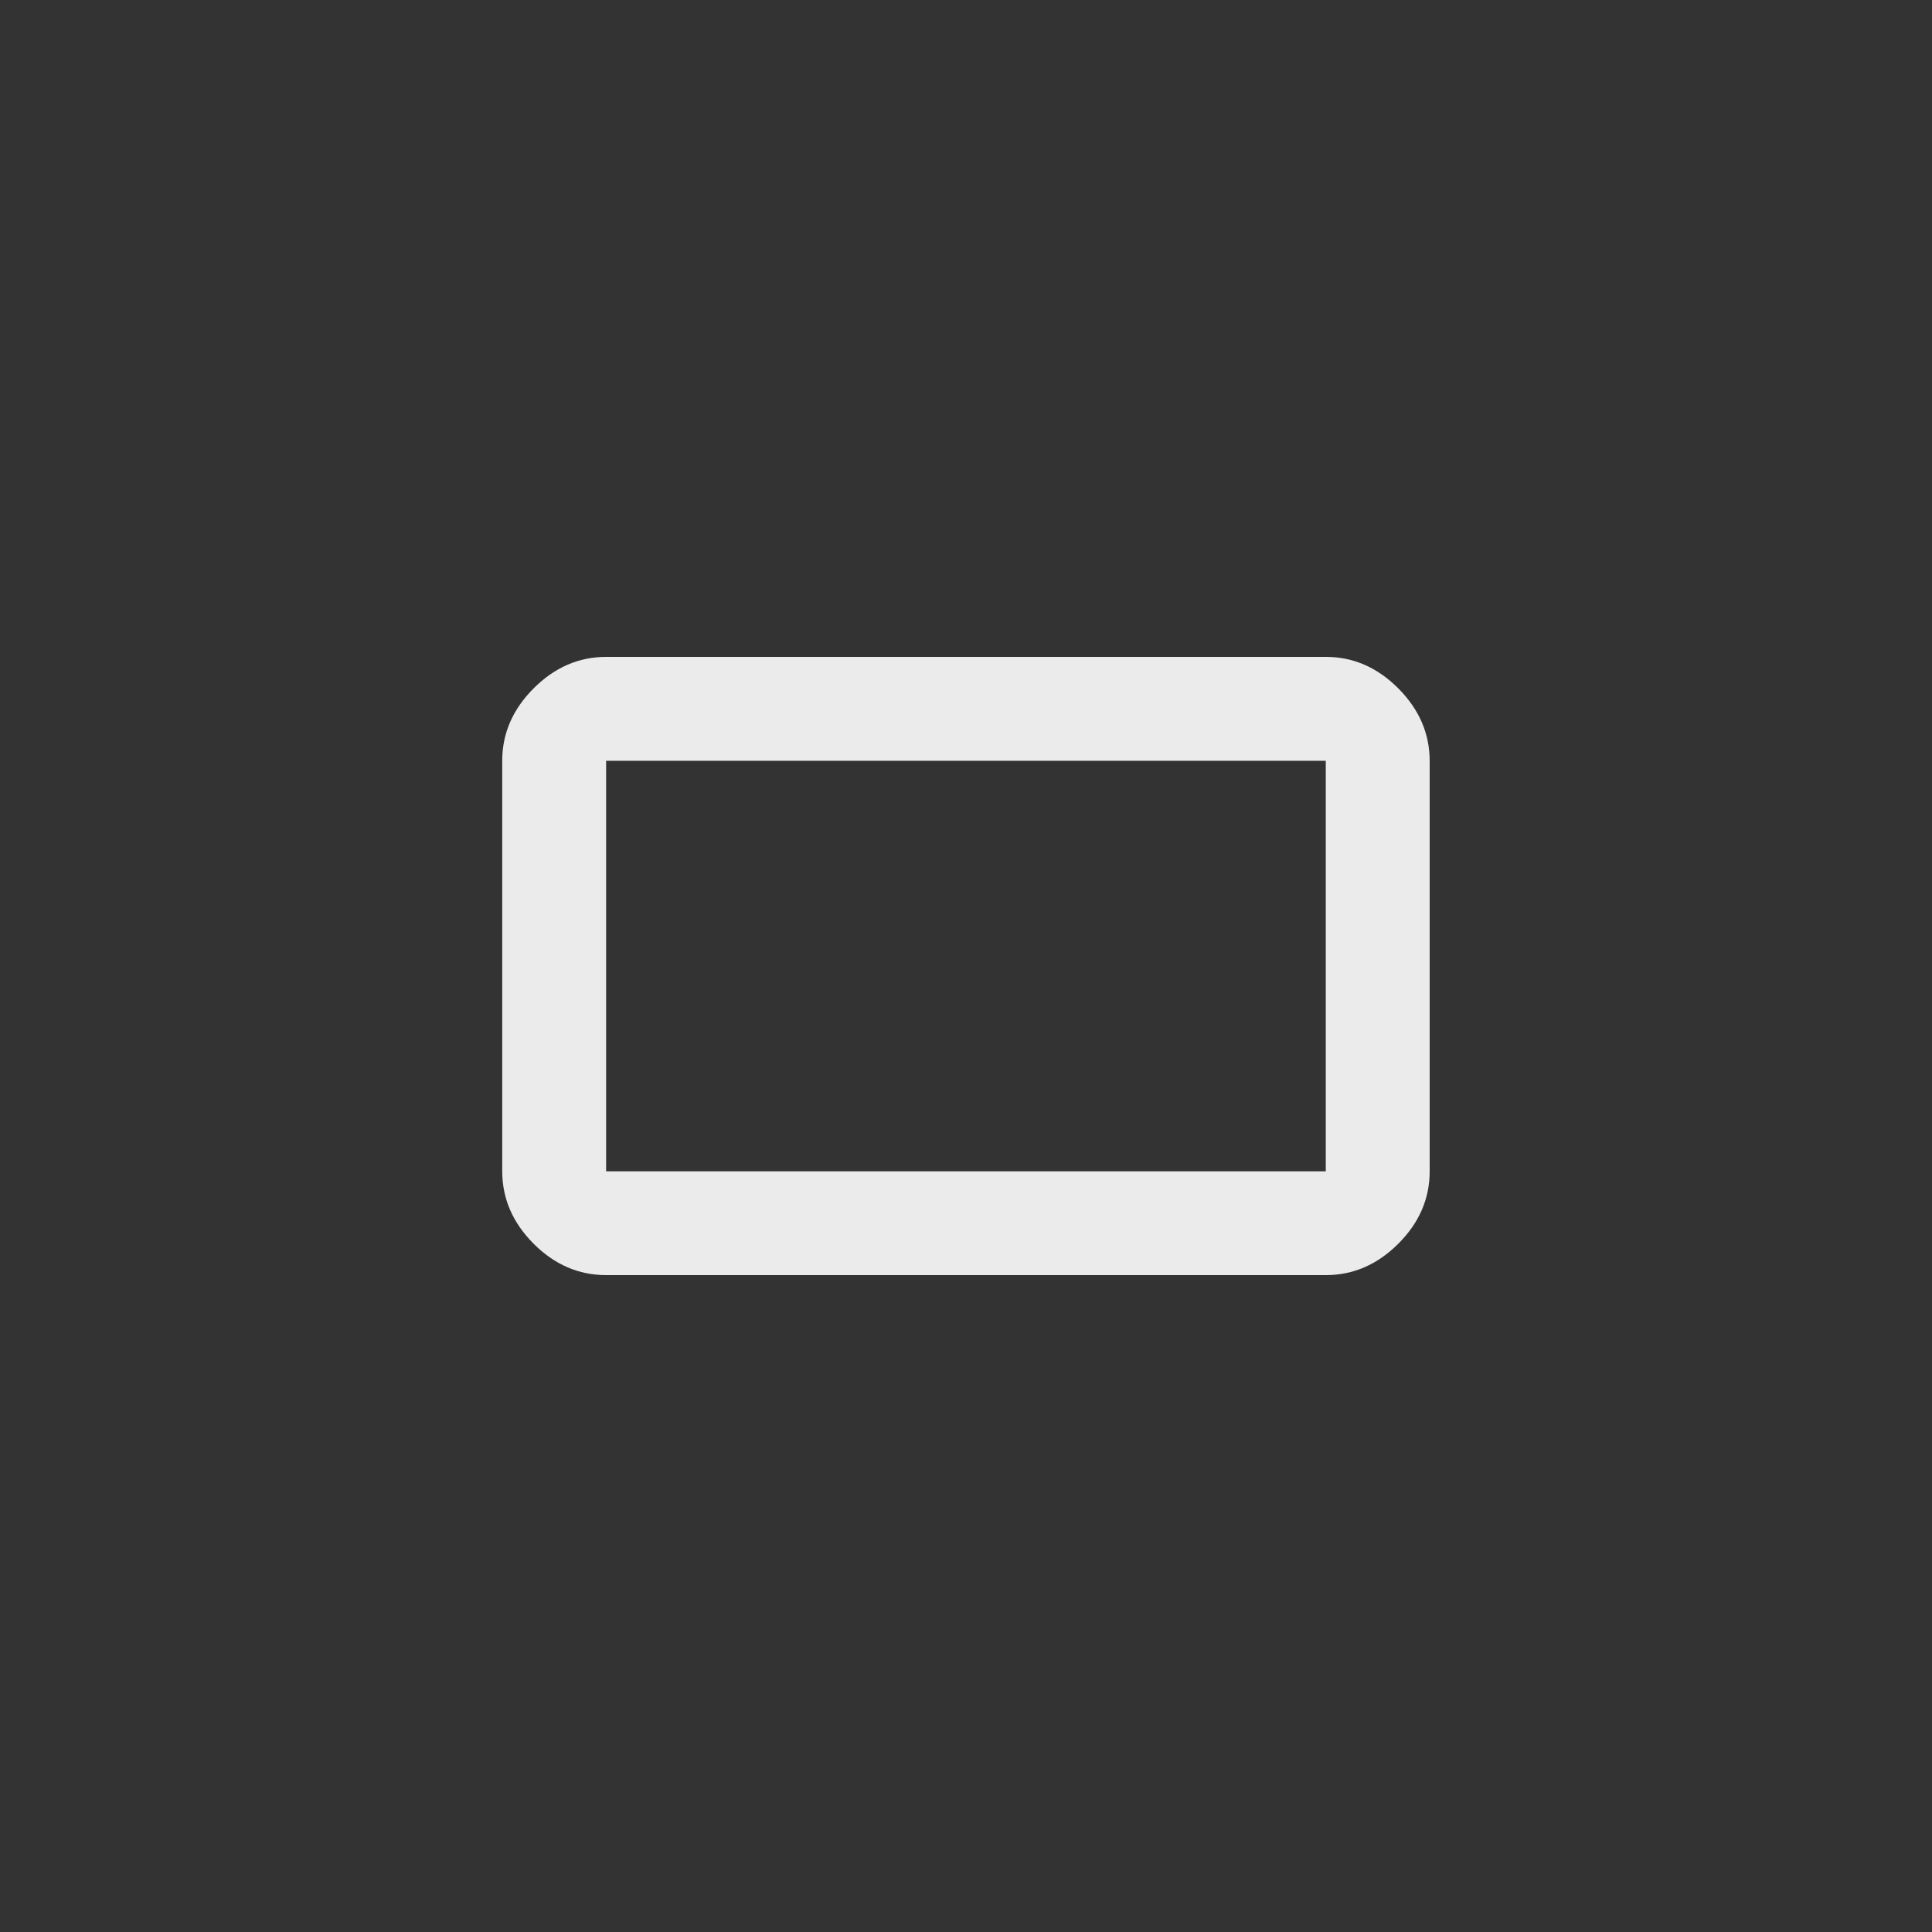 <!-- Generated by IcoMoon.io -->
<svg version="1.1" xmlns="http://www.w3.org/2000/svg" width="40" height="40" viewBox="0 0 40 40">
<rect x="0" y="0" width="40" height="40" fill="#333333" stroke="none"/>
<title>mt-crop_16_9</title>
<path fill="#ebebeb" d="M27.449 24.251v-8.5h-14.9v8.5h14.9zM27.449 13.6q0.851 0 1.5 0.651t0.651 1.5v8.5q0 0.851-0.651 1.5t-1.5 0.649h-14.9q-0.851 0-1.5-0.649t-0.651-1.5v-8.5q0-0.849 0.651-1.5t1.5-0.651h14.9z"></path>
</svg>

